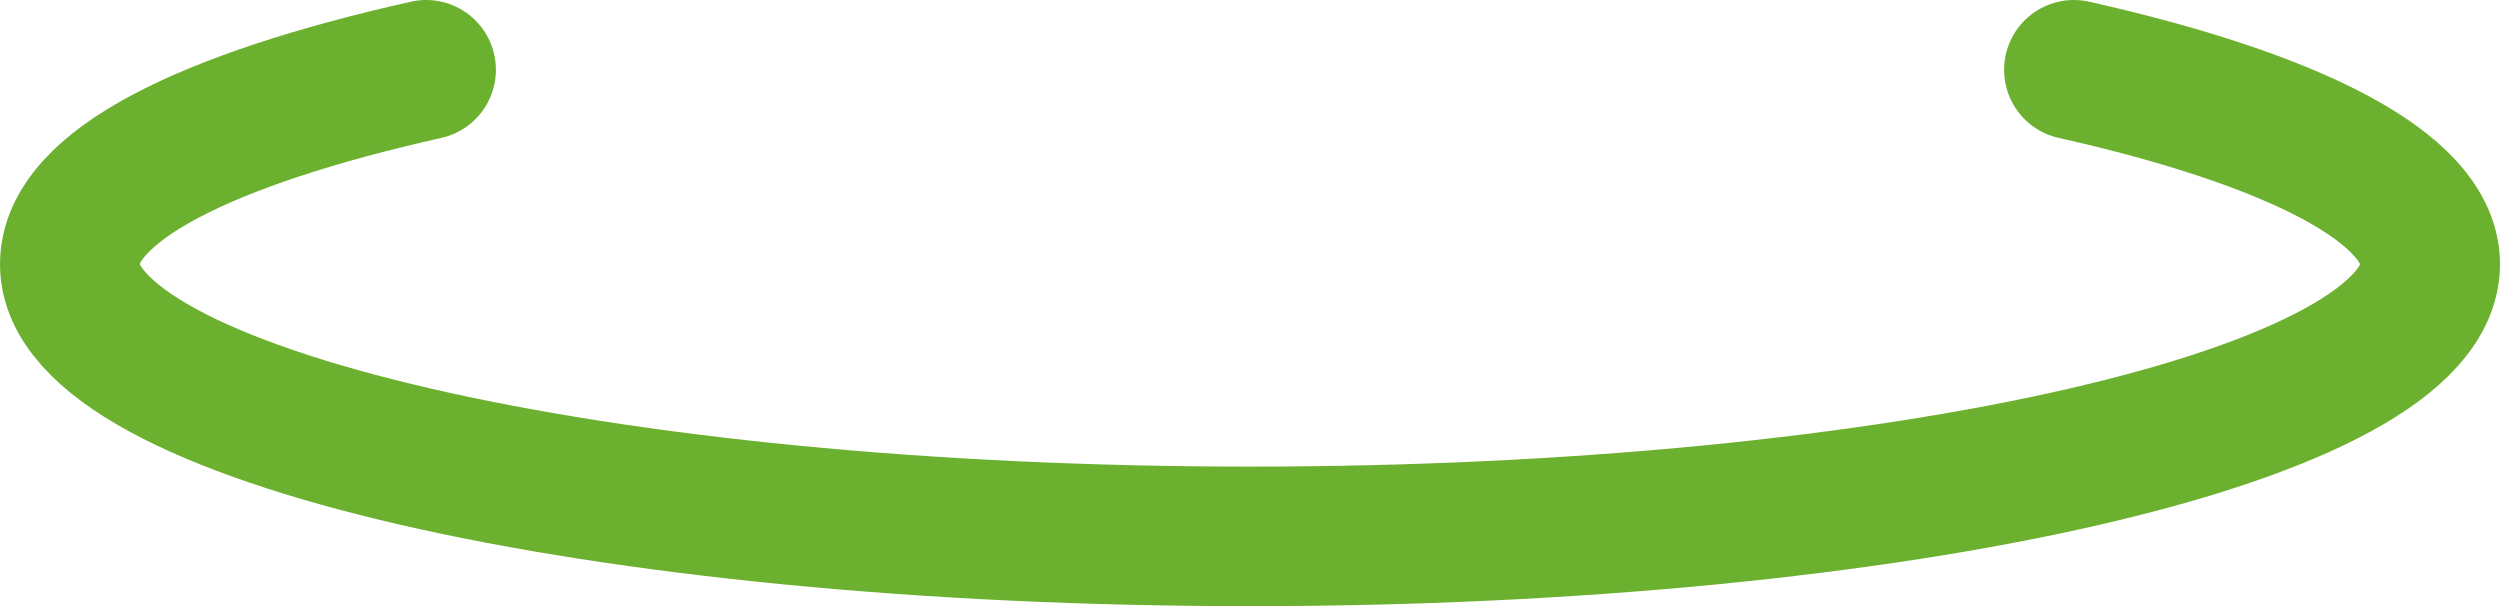 <svg xmlns="http://www.w3.org/2000/svg" viewBox="0 0 53.74 13.03"><defs><style>.cls-1{fill:none;stroke:#6cb030;stroke-linecap:round;stroke-width:3px;}</style></defs><g id="レイヤー_2" data-name="レイヤー 2"><g id="icons_new" data-name="icons new"><g id="L2"><path class="cls-1" d="M9.16,1.5C4.44,2.56,1.5,4,1.5,5.68c0,3.23,11.36,5.85,25.37,5.85S52.24,8.91,52.24,5.68c0-1.64-2.94-3.12-7.66-4.18"/></g></g></g></svg>